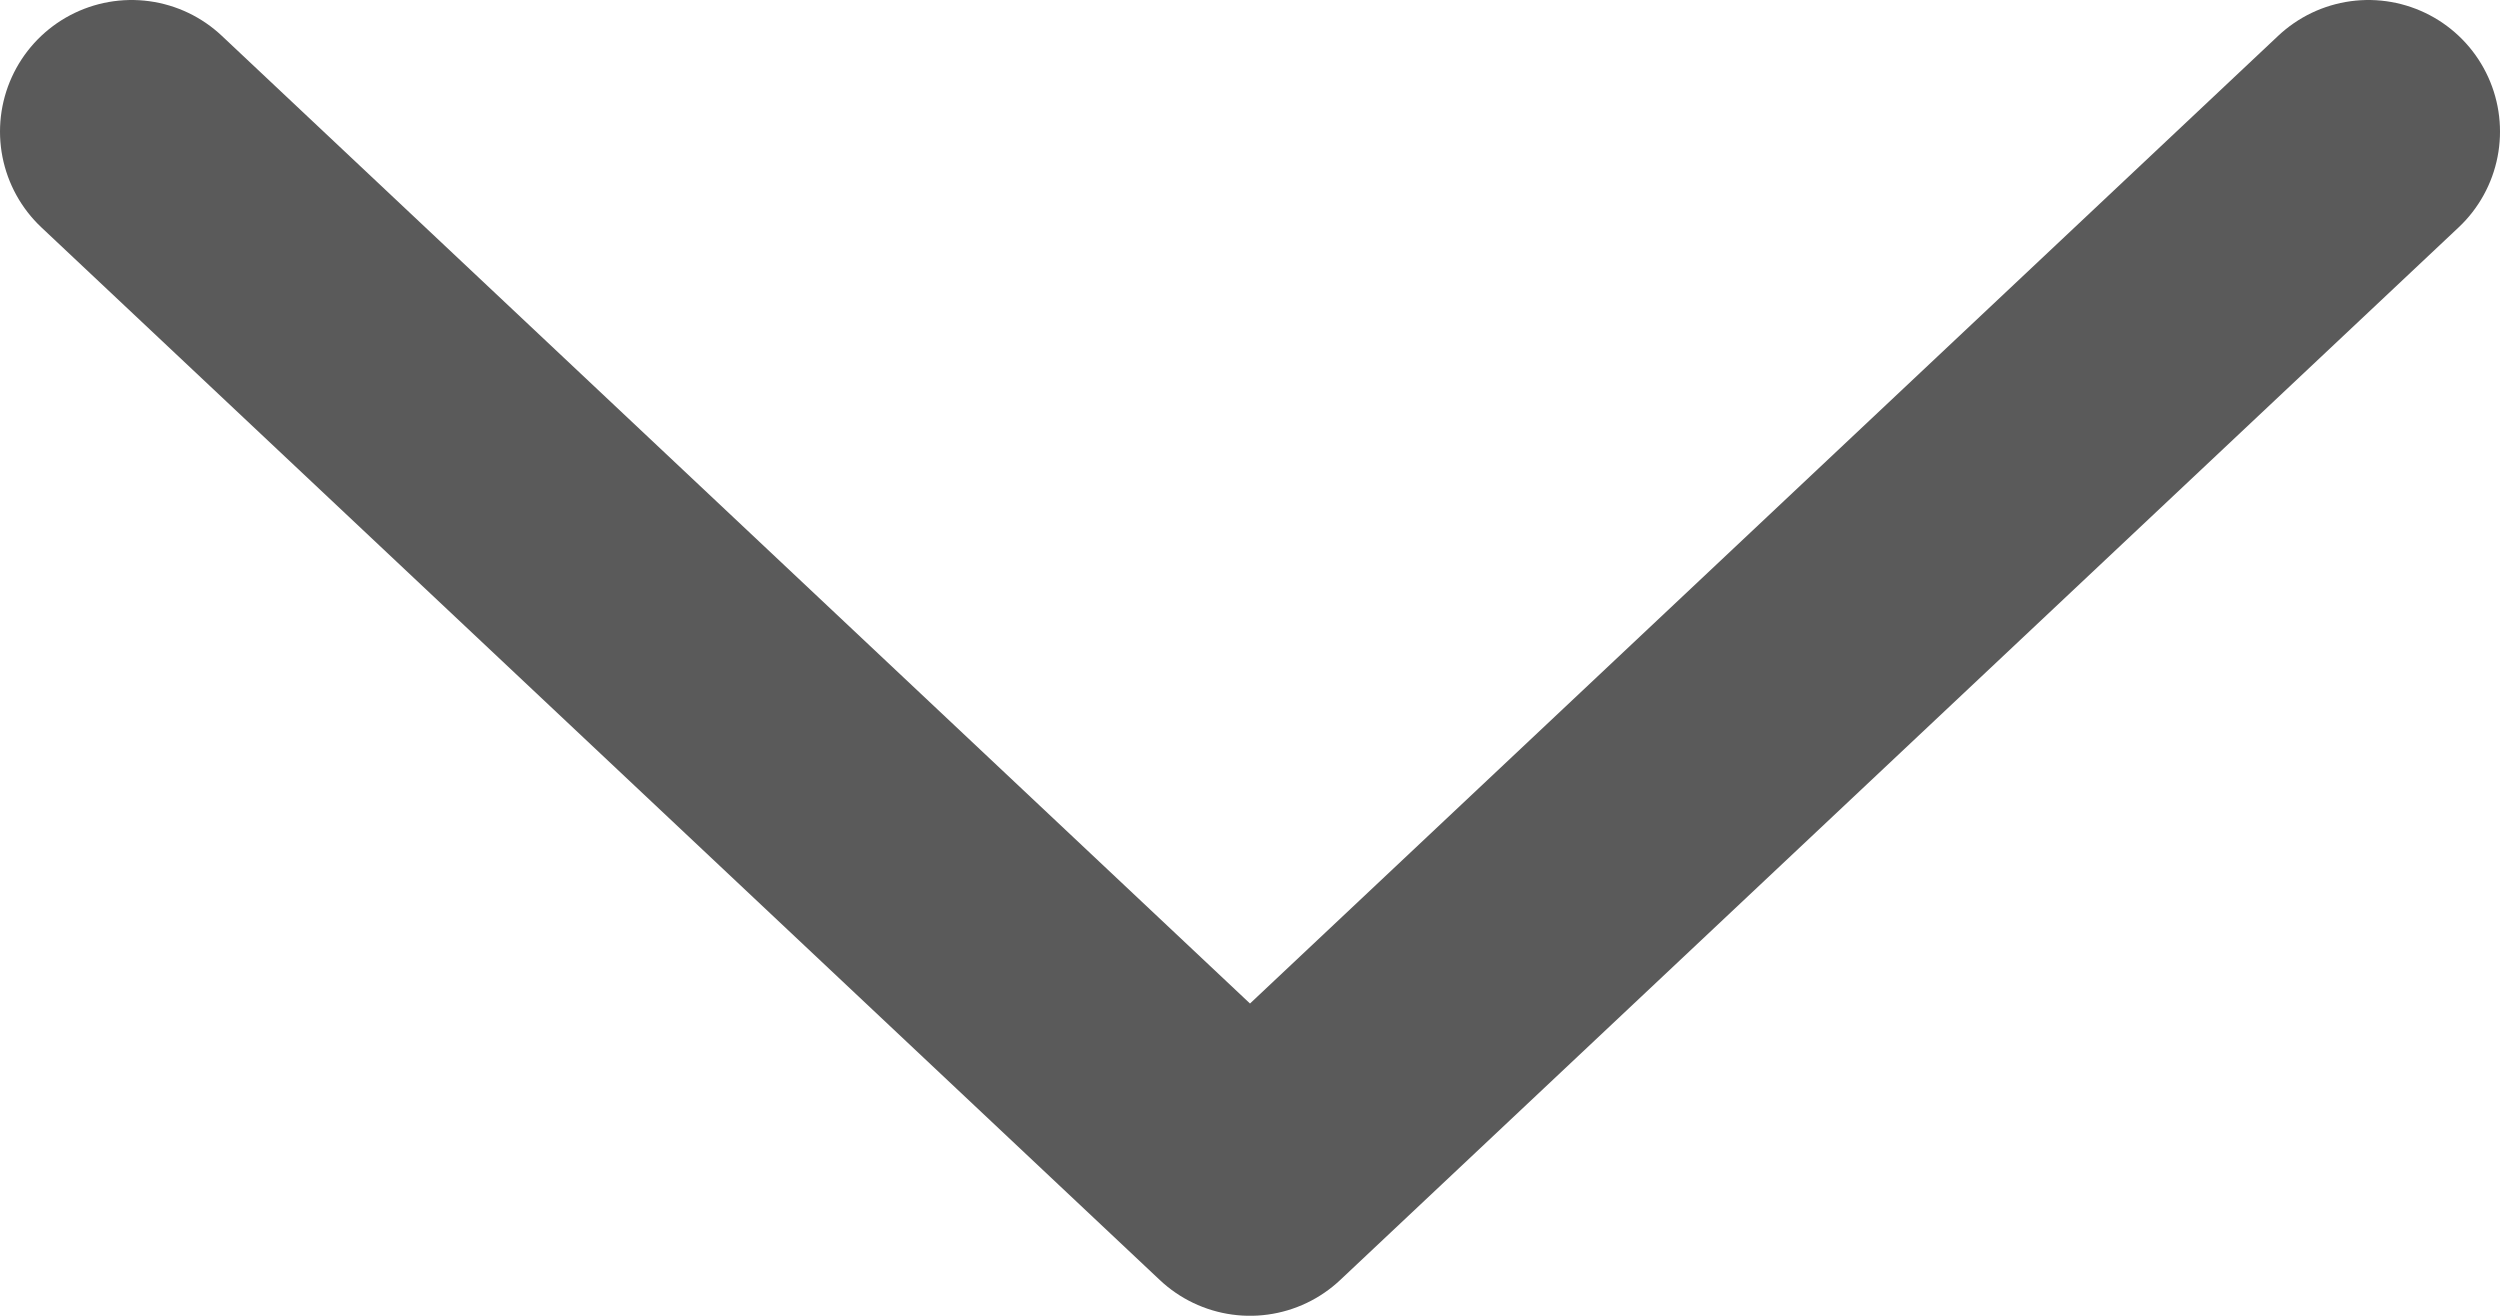 <svg width="19" height="10" viewBox="0 0 19 10" fill="none" xmlns="http://www.w3.org/2000/svg">
<path d="M18 1L9.5 9L1 1" stroke="#5A5A5A" stroke-width="2" stroke-linecap="round" stroke-linejoin="round"/>
</svg>
